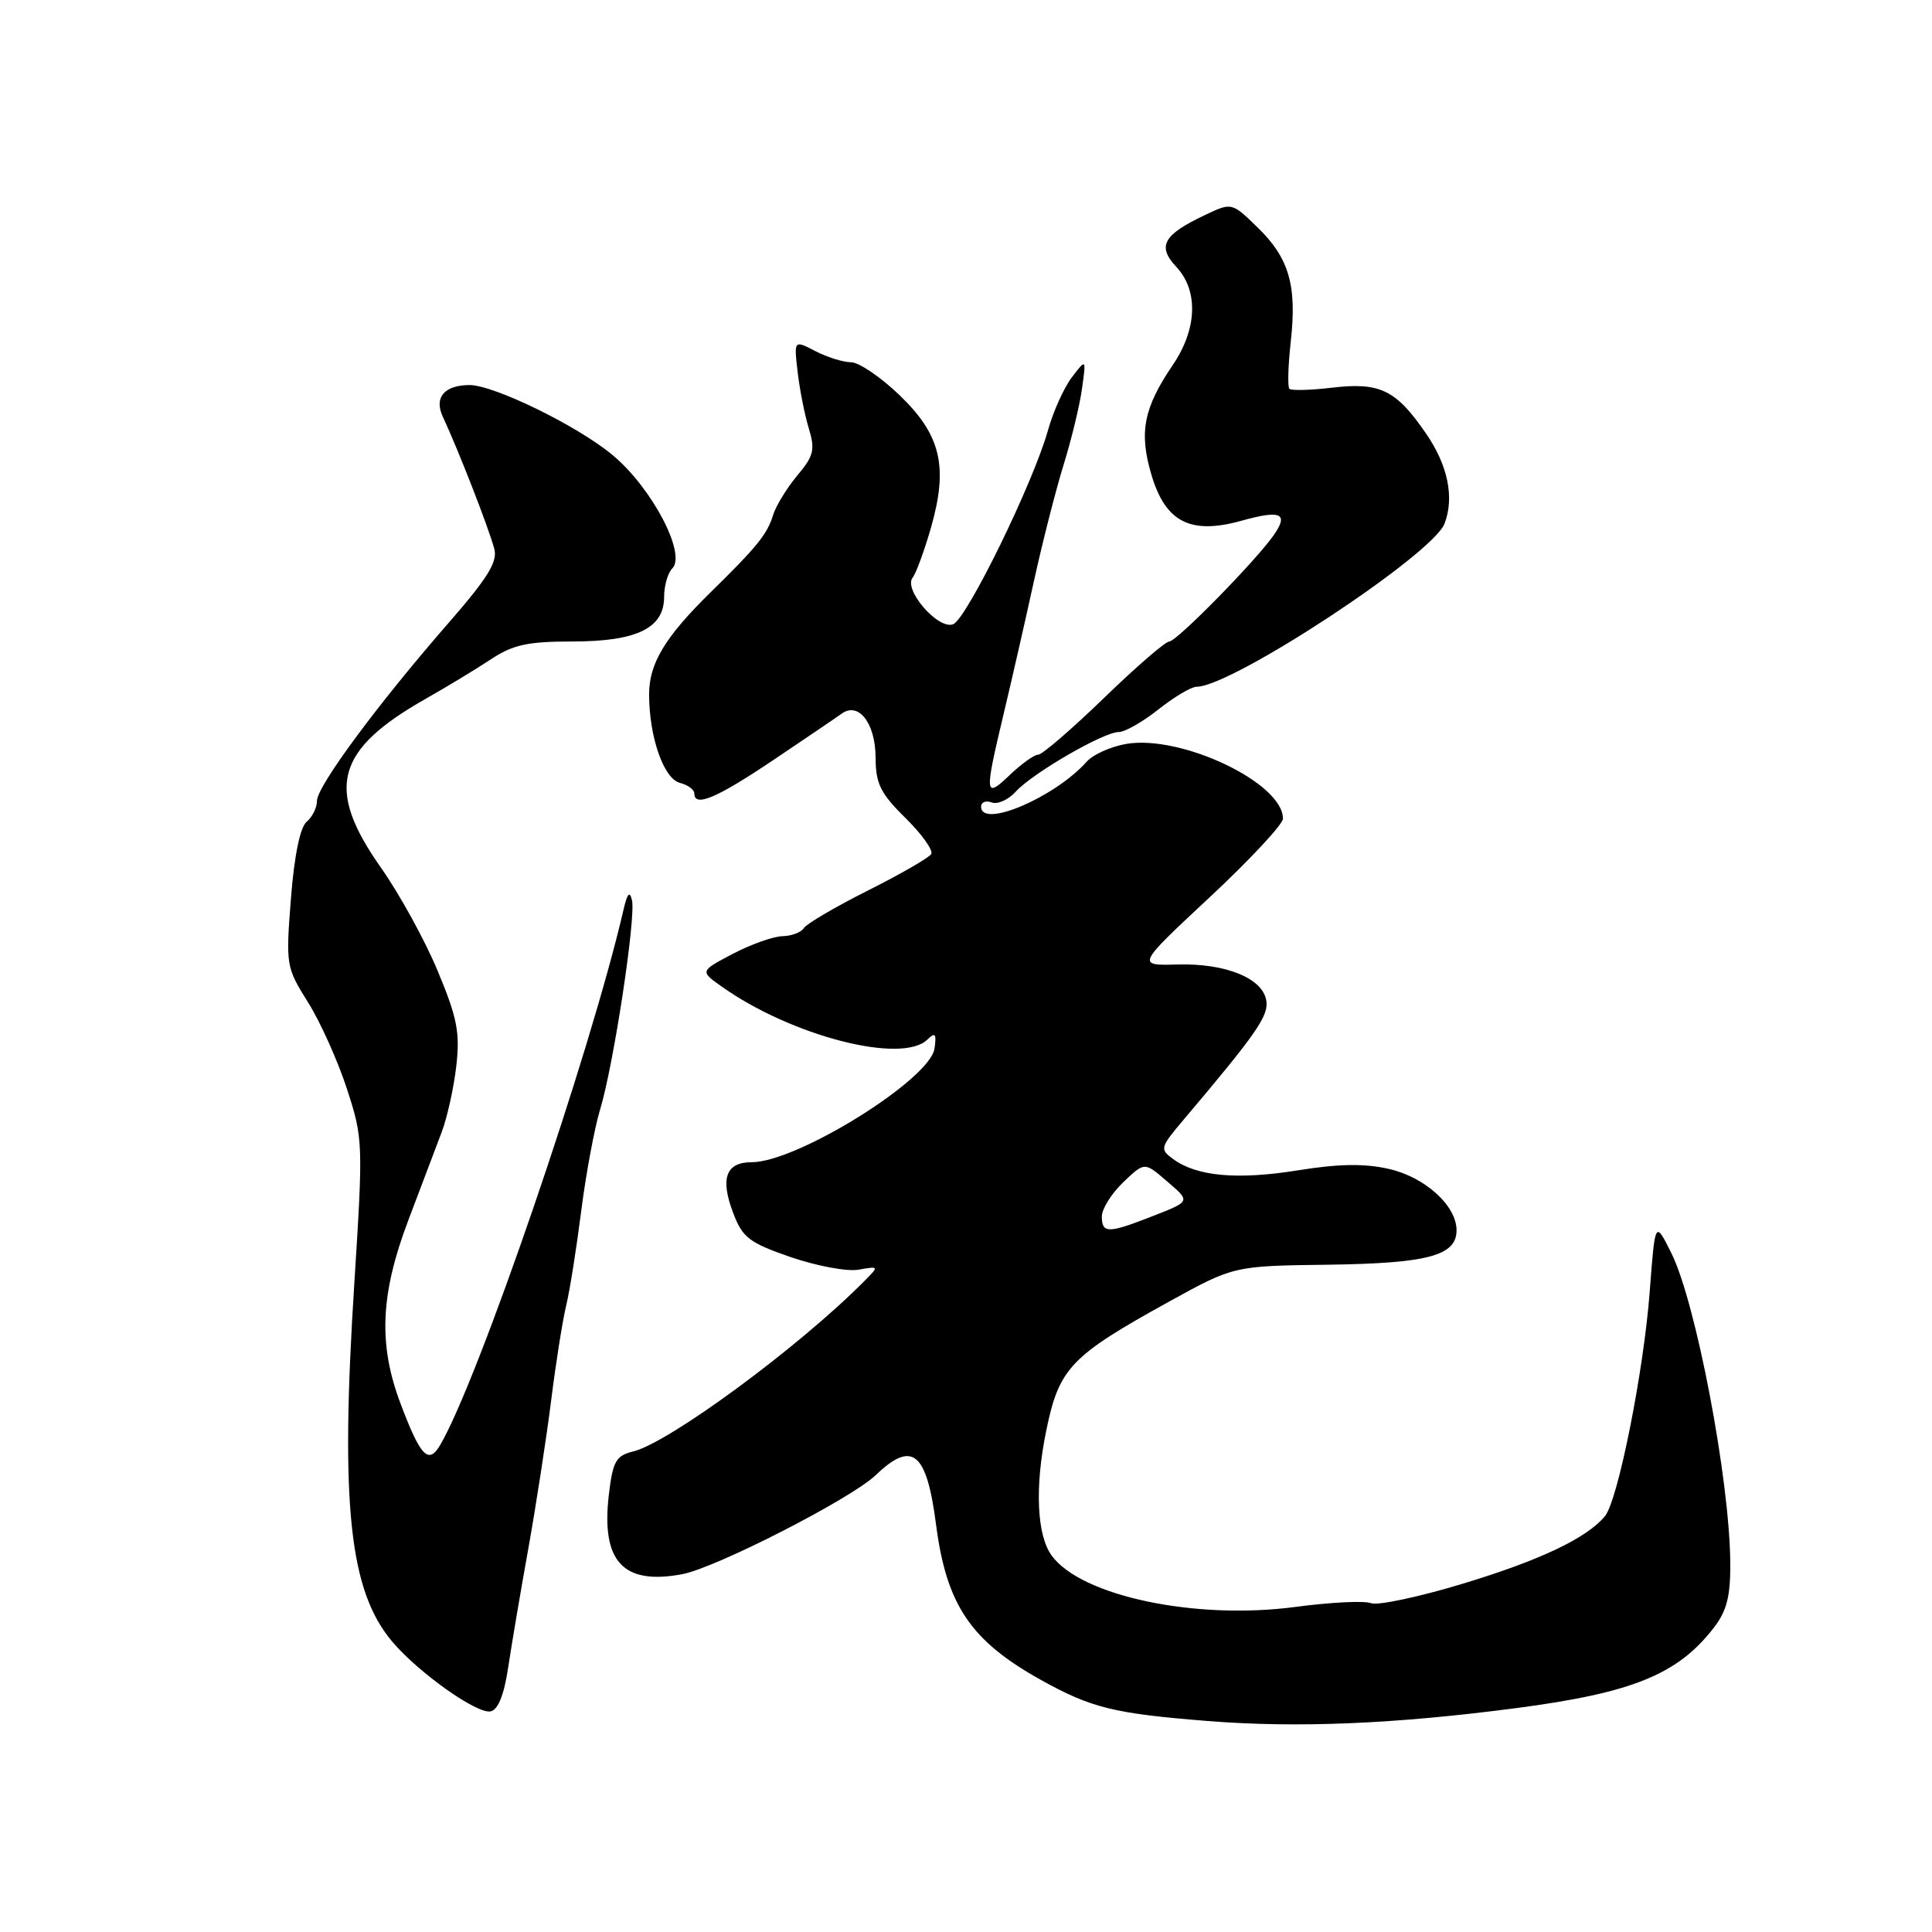 <?xml version="1.0" encoding="UTF-8" standalone="no"?>
<!DOCTYPE svg PUBLIC "-//W3C//DTD SVG 1.1//EN" "http://www.w3.org/Graphics/SVG/1.1/DTD/svg11.dtd" >
<svg xmlns="http://www.w3.org/2000/svg" xmlns:xlink="http://www.w3.org/1999/xlink" version="1.1" viewBox="0 0 256 256">
 <g >
 <path fill="currentColor"
d=" M 201.00 226.32 C 216.37 224.30 222.35 221.85 227.12 215.64 C 228.83 213.42 229.31 211.47 229.27 206.97 C 229.16 195.93 224.73 172.67 221.49 166.10 C 219.31 161.70 219.31 161.70 218.60 171.10 C 217.81 181.65 214.40 198.77 212.67 200.89 C 210.29 203.79 204.13 206.72 193.89 209.83 C 188.05 211.60 182.55 212.77 181.67 212.43 C 180.78 212.08 176.26 212.31 171.62 212.93 C 158.41 214.68 143.28 211.50 139.36 206.13 C 137.38 203.44 137.10 197.05 138.62 189.63 C 140.33 181.25 141.81 179.70 155.00 172.42 C 163.50 167.74 163.50 167.74 176.00 167.58 C 189.20 167.40 193.00 166.38 193.00 163.02 C 193.00 159.75 188.81 155.96 184.00 154.88 C 180.79 154.15 177.33 154.21 171.95 155.08 C 163.97 156.36 158.58 155.88 155.46 153.59 C 153.65 152.27 153.71 152.06 156.84 148.36 C 166.44 137.01 168.09 134.64 167.80 132.64 C 167.38 129.65 162.48 127.63 156.05 127.80 C 150.58 127.95 150.58 127.95 160.29 118.89 C 165.63 113.91 170.00 109.22 170.00 108.47 C 170.00 103.73 156.47 97.30 149.18 98.58 C 147.16 98.94 144.82 99.99 144.00 100.92 C 139.78 105.66 130.00 109.83 130.00 106.89 C 130.00 106.28 130.63 106.03 131.41 106.33 C 132.18 106.62 133.61 105.98 134.59 104.90 C 136.80 102.46 146.22 97.00 148.23 97.00 C 149.05 97.00 151.42 95.65 153.50 94.00 C 155.58 92.35 157.85 91.00 158.55 91.00 C 163.24 91.00 189.83 73.50 191.41 69.38 C 192.73 65.92 191.86 61.66 188.96 57.45 C 184.98 51.65 182.86 50.62 176.50 51.37 C 173.65 51.71 171.11 51.77 170.85 51.52 C 170.60 51.26 170.68 48.46 171.03 45.28 C 171.87 37.81 170.81 34.18 166.61 30.11 C 163.21 26.81 163.21 26.81 159.65 28.50 C 154.14 31.11 153.30 32.62 155.85 35.34 C 158.82 38.50 158.64 43.59 155.41 48.35 C 151.53 54.06 150.90 57.29 152.57 62.91 C 154.43 69.20 157.76 70.89 164.54 68.99 C 169.73 67.54 170.80 68.02 168.77 70.92 C 166.34 74.38 155.91 85.00 154.94 85.00 C 154.43 85.00 150.53 88.37 146.27 92.50 C 142.01 96.62 138.09 100.00 137.57 100.00 C 137.04 100.00 135.35 101.21 133.80 102.69 C 130.47 105.88 130.42 105.37 132.96 94.71 C 134.04 90.20 135.86 82.22 137.00 77.00 C 138.15 71.78 139.93 64.80 140.96 61.50 C 141.98 58.20 143.07 53.70 143.37 51.50 C 143.93 47.50 143.93 47.50 142.03 49.99 C 140.98 51.37 139.56 54.52 138.87 56.99 C 136.92 63.97 128.10 82.02 126.29 82.72 C 124.32 83.47 119.67 78.13 120.93 76.54 C 121.38 75.97 122.47 73.00 123.35 69.95 C 125.68 61.81 124.68 57.62 119.16 52.33 C 116.68 49.95 113.80 48.00 112.77 48.00 C 111.74 48.00 109.62 47.34 108.05 46.53 C 105.20 45.05 105.20 45.05 105.69 49.28 C 105.96 51.60 106.62 54.97 107.17 56.76 C 108.03 59.59 107.83 60.41 105.65 63.00 C 104.27 64.65 102.83 67.00 102.44 68.24 C 101.66 70.79 100.35 72.41 94.14 78.50 C 88.12 84.41 86.01 87.91 86.01 92.00 C 86.01 97.62 87.93 103.17 90.08 103.73 C 91.14 104.01 92.00 104.63 92.00 105.12 C 92.00 107.01 94.90 105.79 102.41 100.75 C 106.71 97.86 110.81 95.08 111.53 94.56 C 113.77 92.94 116.00 95.83 116.02 100.37 C 116.03 103.84 116.66 105.12 119.99 108.40 C 122.16 110.54 123.69 112.69 123.39 113.17 C 123.09 113.66 119.32 115.83 115.00 118.00 C 110.68 120.17 106.87 122.41 106.52 122.97 C 106.17 123.54 104.90 124.02 103.69 124.05 C 102.49 124.07 99.53 125.12 97.12 126.38 C 92.74 128.68 92.74 128.68 95.62 130.72 C 104.87 137.28 119.49 141.05 122.88 137.75 C 123.92 136.74 124.11 136.96 123.83 138.92 C 123.27 143.02 105.62 154.00 99.60 154.00 C 96.18 154.00 95.40 156.14 97.16 160.75 C 98.39 164.00 99.29 164.68 104.79 166.58 C 108.21 167.75 112.25 168.51 113.76 168.24 C 116.50 167.76 116.50 167.76 114.50 169.78 C 105.85 178.50 88.67 191.15 83.89 192.33 C 81.62 192.88 81.20 193.63 80.68 198.03 C 79.63 206.90 82.54 210.06 90.39 208.59 C 94.87 207.75 112.79 198.58 116.04 195.46 C 120.89 190.82 122.78 192.36 124.03 202.00 C 125.41 212.69 128.63 217.44 138.00 222.64 C 144.63 226.32 147.66 227.06 160.00 228.04 C 171.88 228.99 184.89 228.44 201.00 226.32 Z  M 67.33 220.99 C 67.78 217.97 69.00 210.78 70.04 205.00 C 71.07 199.22 72.42 190.45 73.04 185.50 C 73.66 180.55 74.55 174.93 75.02 173.00 C 75.49 171.07 76.38 165.45 77.01 160.50 C 77.64 155.55 78.77 149.47 79.52 147.00 C 81.30 141.15 84.28 121.58 83.74 119.28 C 83.44 118.02 83.12 118.37 82.63 120.50 C 78.22 139.57 63.35 182.97 58.31 191.50 C 56.77 194.10 55.71 192.98 53.08 186.00 C 50.11 178.14 50.39 171.51 54.10 161.70 C 55.81 157.19 57.80 151.93 58.53 150.00 C 59.26 148.07 60.13 144.14 60.46 141.26 C 60.97 136.84 60.59 134.87 58.00 128.66 C 56.32 124.62 52.93 118.45 50.47 114.96 C 43.07 104.45 44.44 99.36 56.50 92.54 C 59.25 90.98 63.10 88.65 65.05 87.36 C 67.96 85.43 69.92 85.00 75.84 85.00 C 84.39 85.00 88.00 83.24 88.00 79.08 C 88.00 77.61 88.49 75.91 89.08 75.32 C 90.99 73.41 86.37 64.61 81.16 60.29 C 76.52 56.42 65.39 50.99 62.18 51.02 C 58.87 51.05 57.50 52.67 58.66 55.18 C 60.82 59.85 64.67 69.72 65.49 72.70 C 65.97 74.42 64.66 76.55 59.42 82.56 C 50.06 93.29 42.00 104.19 42.00 106.12 C 42.00 107.02 41.38 108.27 40.63 108.89 C 39.77 109.61 38.99 113.38 38.55 119.06 C 37.86 127.89 37.91 128.18 40.80 132.79 C 42.43 135.38 44.75 140.54 45.96 144.25 C 48.11 150.83 48.13 151.44 46.95 170.03 C 45.07 199.45 46.28 210.83 52.01 217.57 C 55.50 221.67 63.17 227.11 64.99 226.77 C 65.99 226.58 66.78 224.63 67.33 220.99 Z  M 146.00 161.19 C 146.00 160.19 147.27 158.16 148.82 156.67 C 151.65 153.96 151.65 153.96 154.53 156.44 C 157.83 159.28 157.90 159.13 152.23 161.34 C 146.82 163.44 146.00 163.42 146.00 161.19 Z "/>
</g>
</svg>